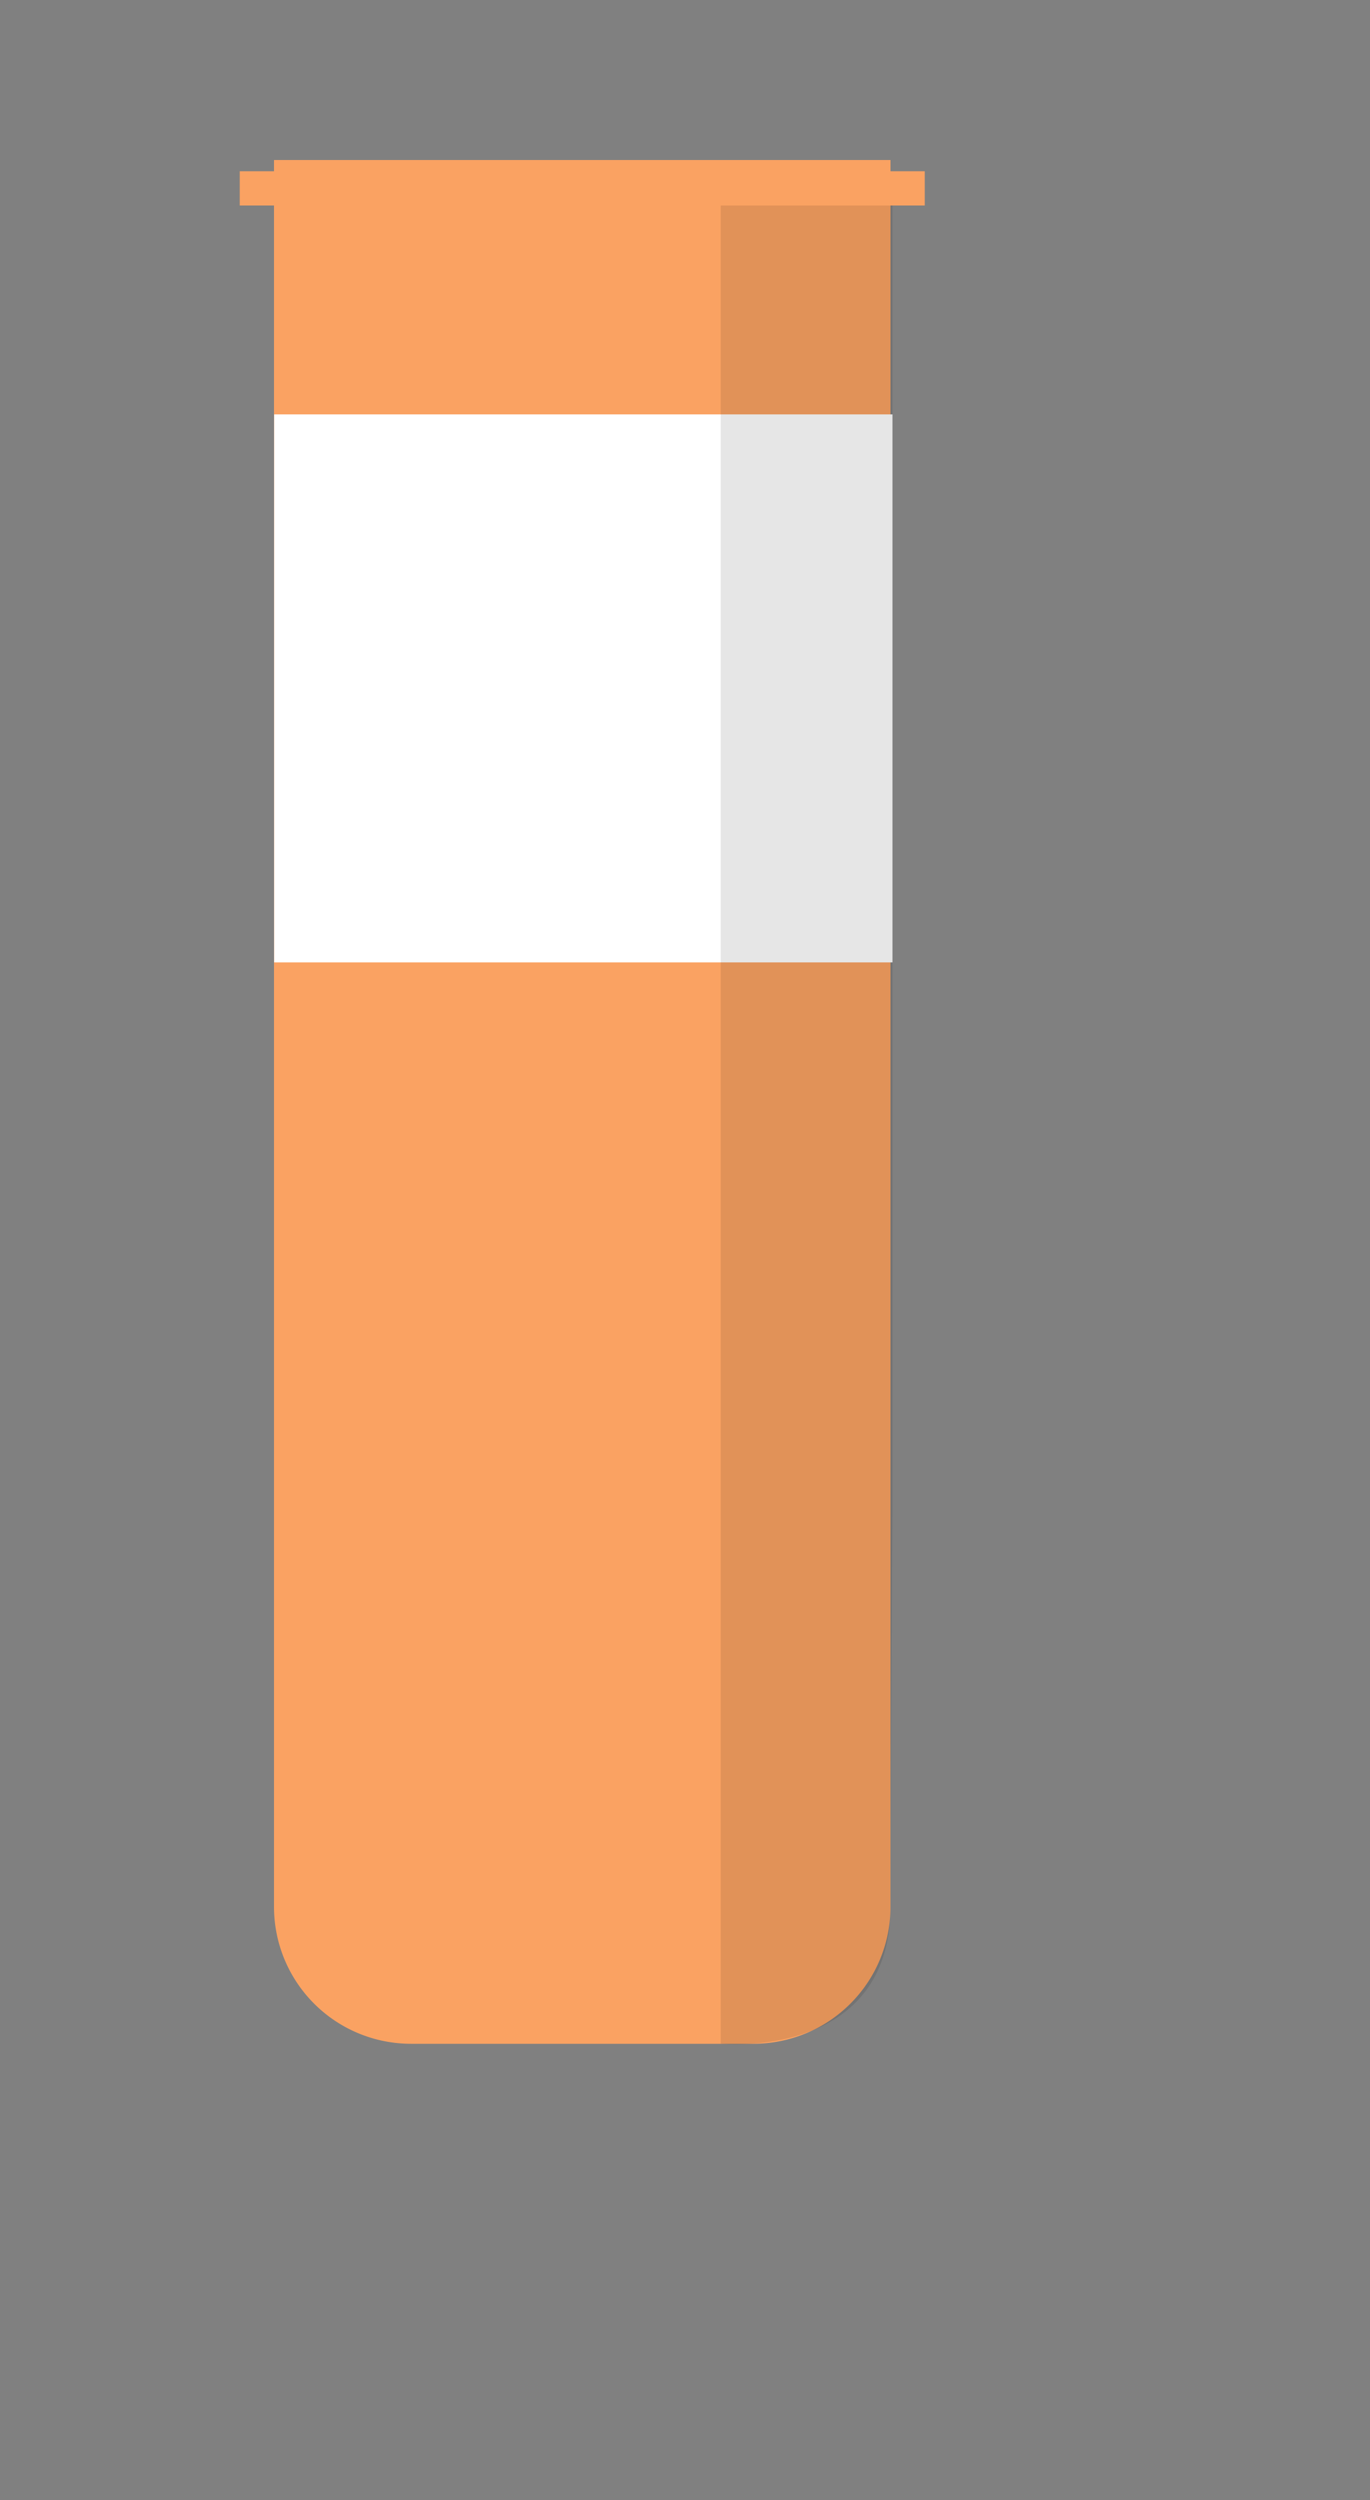 <svg xmlns="http://www.w3.org/2000/svg" width="40" height="73" fill="none" viewBox="0 0 40 73">
    <rect x="0" y="0" width="40" height="73" fill="#808080" stroke="none"/>
    <path fill="#FAA262" d="M8 4.672h18v51a4 4 0 0 1-4 4H12a4 4 0 0 1-4-4v-51z"/>
    <path fill="#fff" d="M8.005 12.099h18.052v16H8.005z"/>
    <path fill="#000" fill-opacity=".1" d="M21.042 5.672h5.015V44.17s-.057 7-.057 11.5-4.958 4-4.958 4v-54z"/>
    <path fill="#FAA262" d="M7 5h20v1H7z"/>
</svg>
